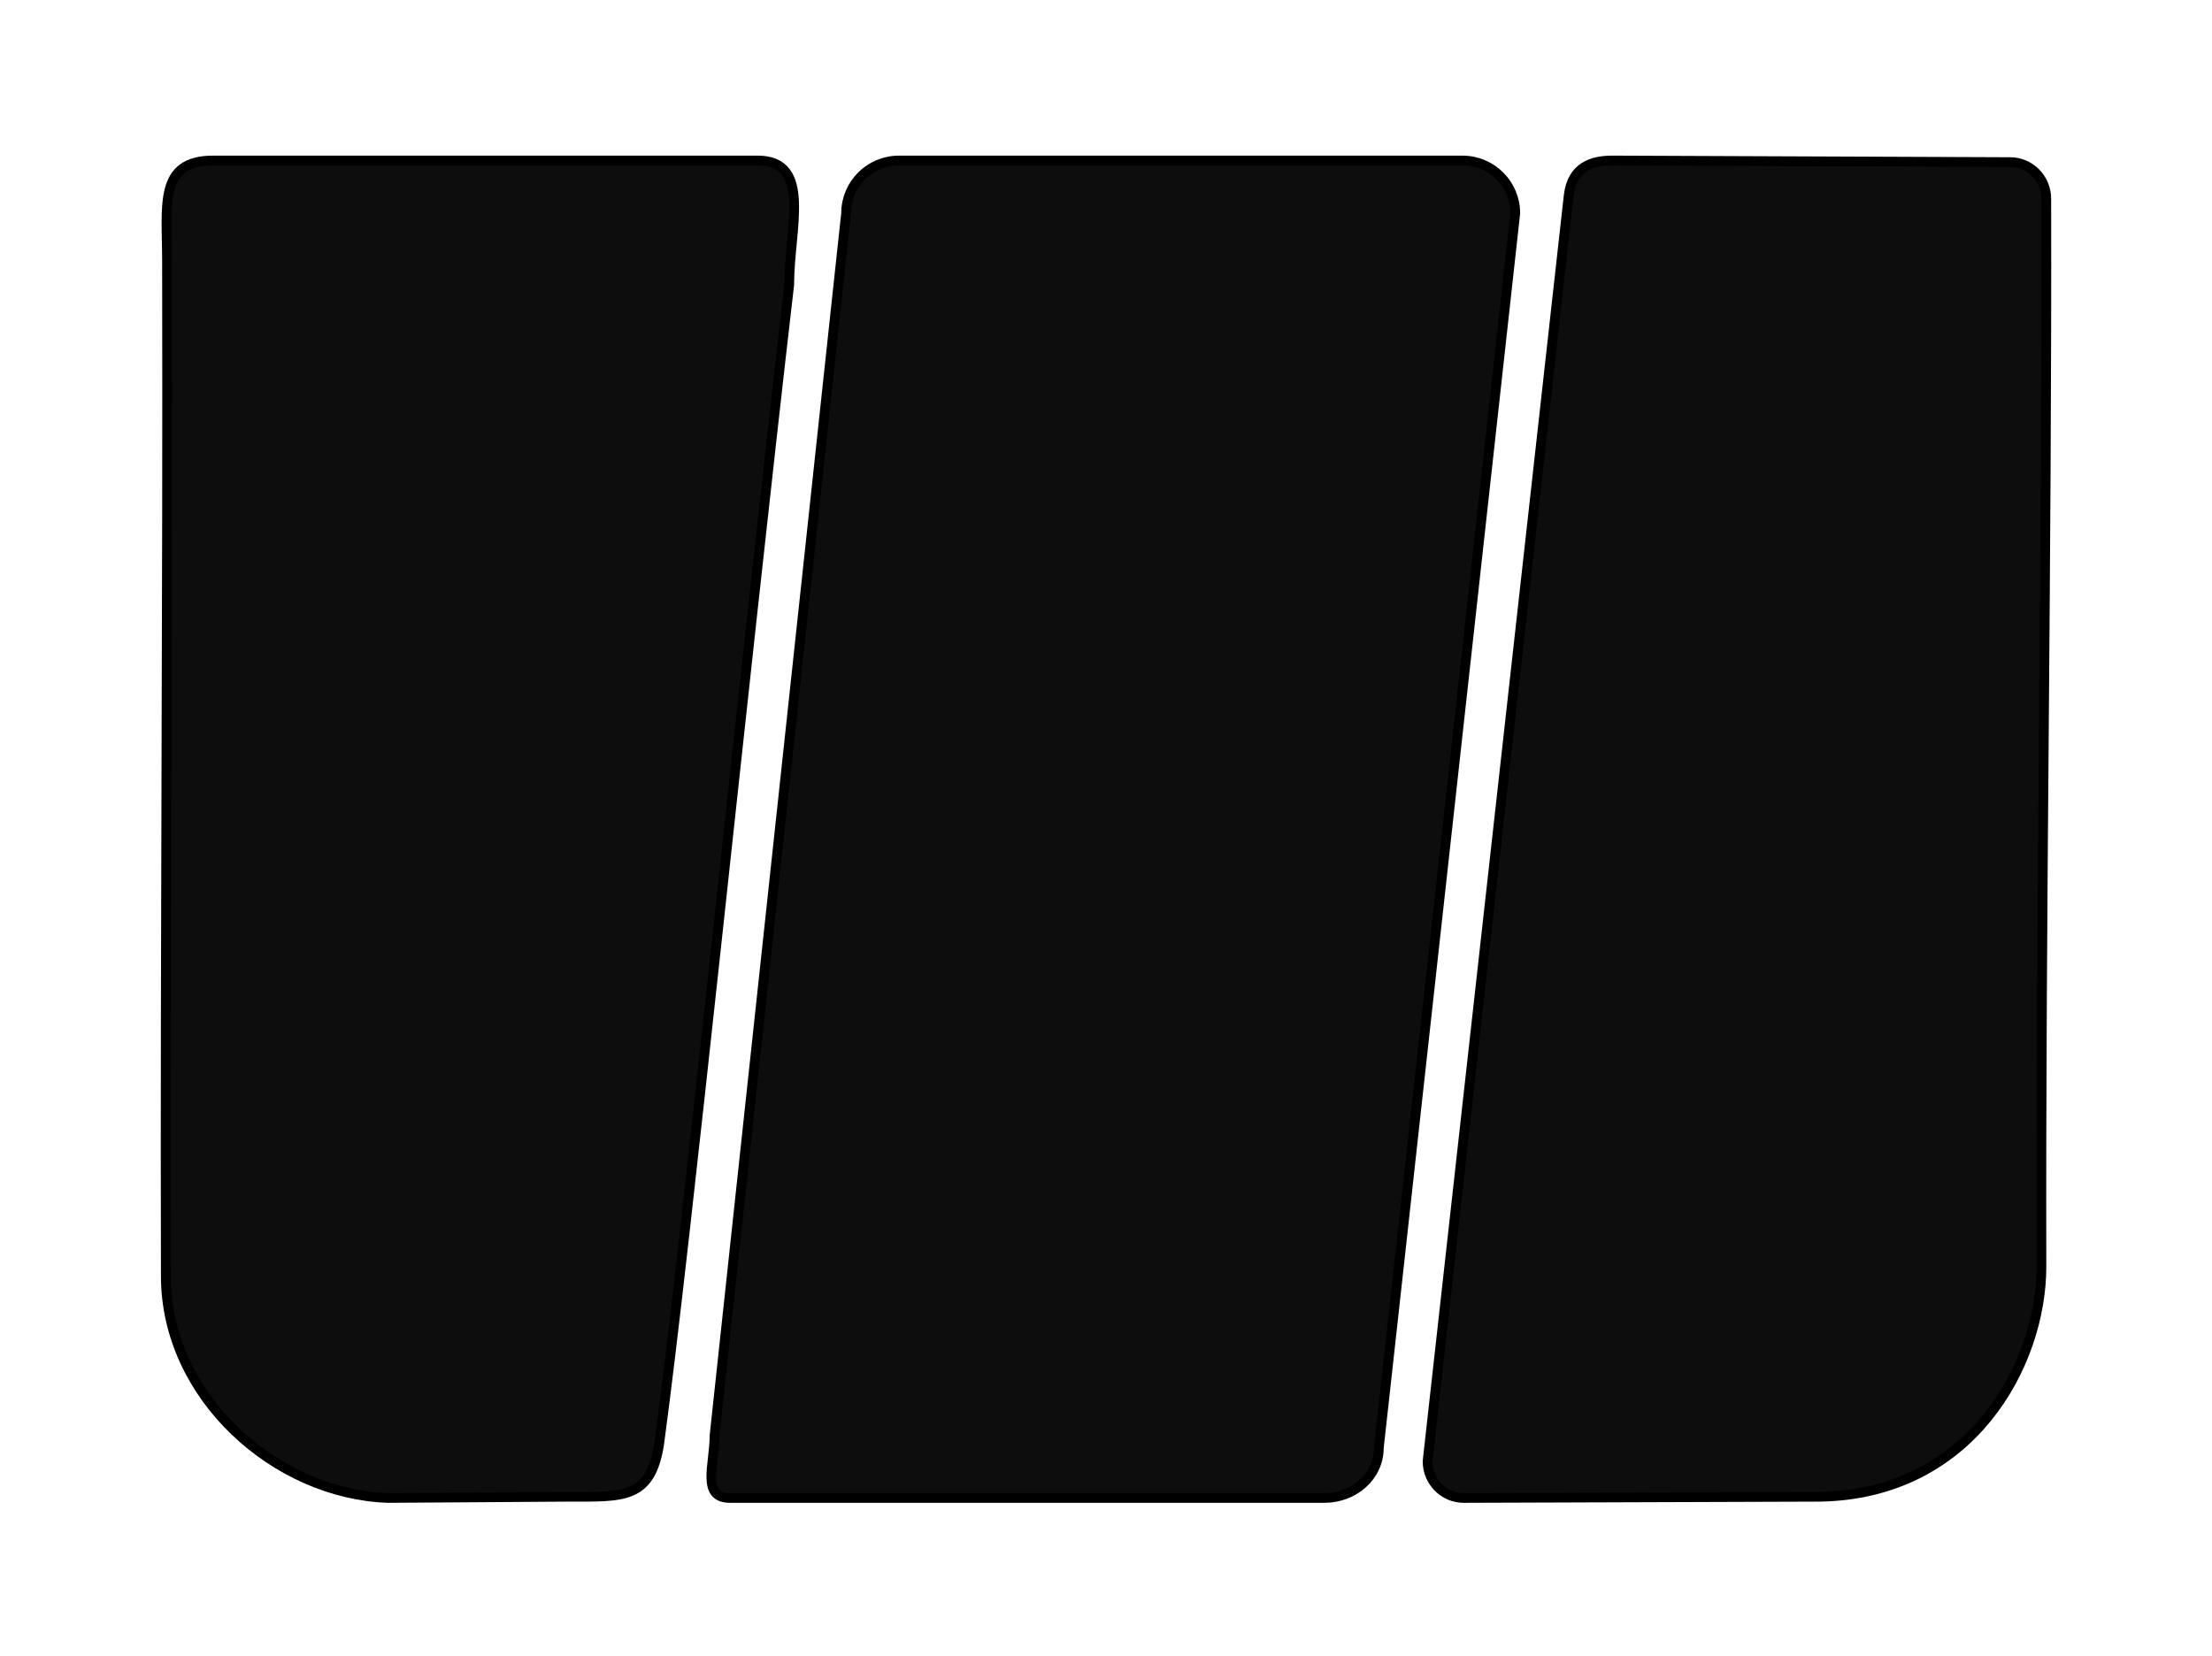 <?xml version="1.0" encoding="UTF-8" standalone="no"?>
<svg
   width="454"
   height="340"
   overflow="hidden"
   version="1.1"
   id="svg17"
   sodipodi:docname="WPP logo 20240907 BlackOnTransparent.svg"
   inkscape:version="1.1.1 (3bf5ae0d25, 2021-09-20)"
   xmlns:inkscape="http://www.inkscape.org/namespaces/inkscape"
   xmlns:sodipodi="http://sodipodi.sourceforge.net/DTD/sodipodi-0.dtd"
   xmlns="http://www.w3.org/2000/svg"
   xmlns:svg="http://www.w3.org/2000/svg">
  <sodipodi:namedview
     id="namedview19"
     pagecolor="#ffffff"
     bordercolor="#666666"
     borderopacity="1.0"
     inkscape:pageshadow="2"
     inkscape:pageopacity="0.0"
     inkscape:pagecheckerboard="0"
     showgrid="false"
     inkscape:zoom="2.5676471"
     inkscape:cx="226.86139"
     inkscape:cy="170"
     inkscape:window-width="2560"
     inkscape:window-height="1369"
     inkscape:window-x="-8"
     inkscape:window-y="-8"
     inkscape:window-maximized="1"
     inkscape:current-layer="svg17" />
  <defs
     id="defs5">
    <clipPath
       id="clip0">
      <rect
         x="0"
         y="0"
         width="454"
         height="340"
         id="rect2" />
    </clipPath>
  </defs>
  <path
     d="m 34.279,53.66 c 0,-11.44 -1.817,-20.713 9.478,-20.713 H 155.497 c 11.296,0 6.485,14.073 6.485,25.512 -9.561,82.344 -21.117,196.92 -26.688,237.92 -1.745,11.439 -7.411,10.882 -18.707,10.882 L 79.674,307.51 C 56.656,306.764 34.03,286.8 34.03,261.934 33.864,191.101 34.446,124.494 34.279,53.66 Z"
     stroke="#000000"
     stroke-width="2.002"
     stroke-miterlimit="8"
     fill="#0d0d0d"
     fill-rule="evenodd"
     id="path9" />
  <path
     d="m 321.972,40.067 c 0.736,-5.908 4.874,-7.119 8.969,-7.119 l 81.63,0.333 c 4.095,0 7.415,3.373 7.415,7.535 0.165,73.246 -1.16,145.993 -0.995,219.239 0,20.13 -14.505,46.708 -45.447,47.207 l -73.129,0.249 c -4.095,0 -7.415,-3.373 -7.415,-7.535 z"
     stroke="#000000"
     stroke-width="2.002"
     stroke-miterlimit="8"
     fill="#0d0d0d"
     fill-rule="evenodd"
     id="path11" />
  <path
     d="m 173.659,43.765 c 0,-5.974 4.859,-10.817 10.852,-10.817 h 115.636 c 5.994,0 10.853,4.843 10.853,10.817 l -28.002,253.426 c 0,5.974 -5.192,10.319 -11.186,10.319 h -121.969 c -5.994,0 -3.186,-6.837 -3.186,-12.811 z"
     stroke="#000000"
     stroke-width="2.002"
     stroke-miterlimit="8"
     fill="#0d0d0d"
     fill-rule="evenodd"
     id="path13" />
</svg>
